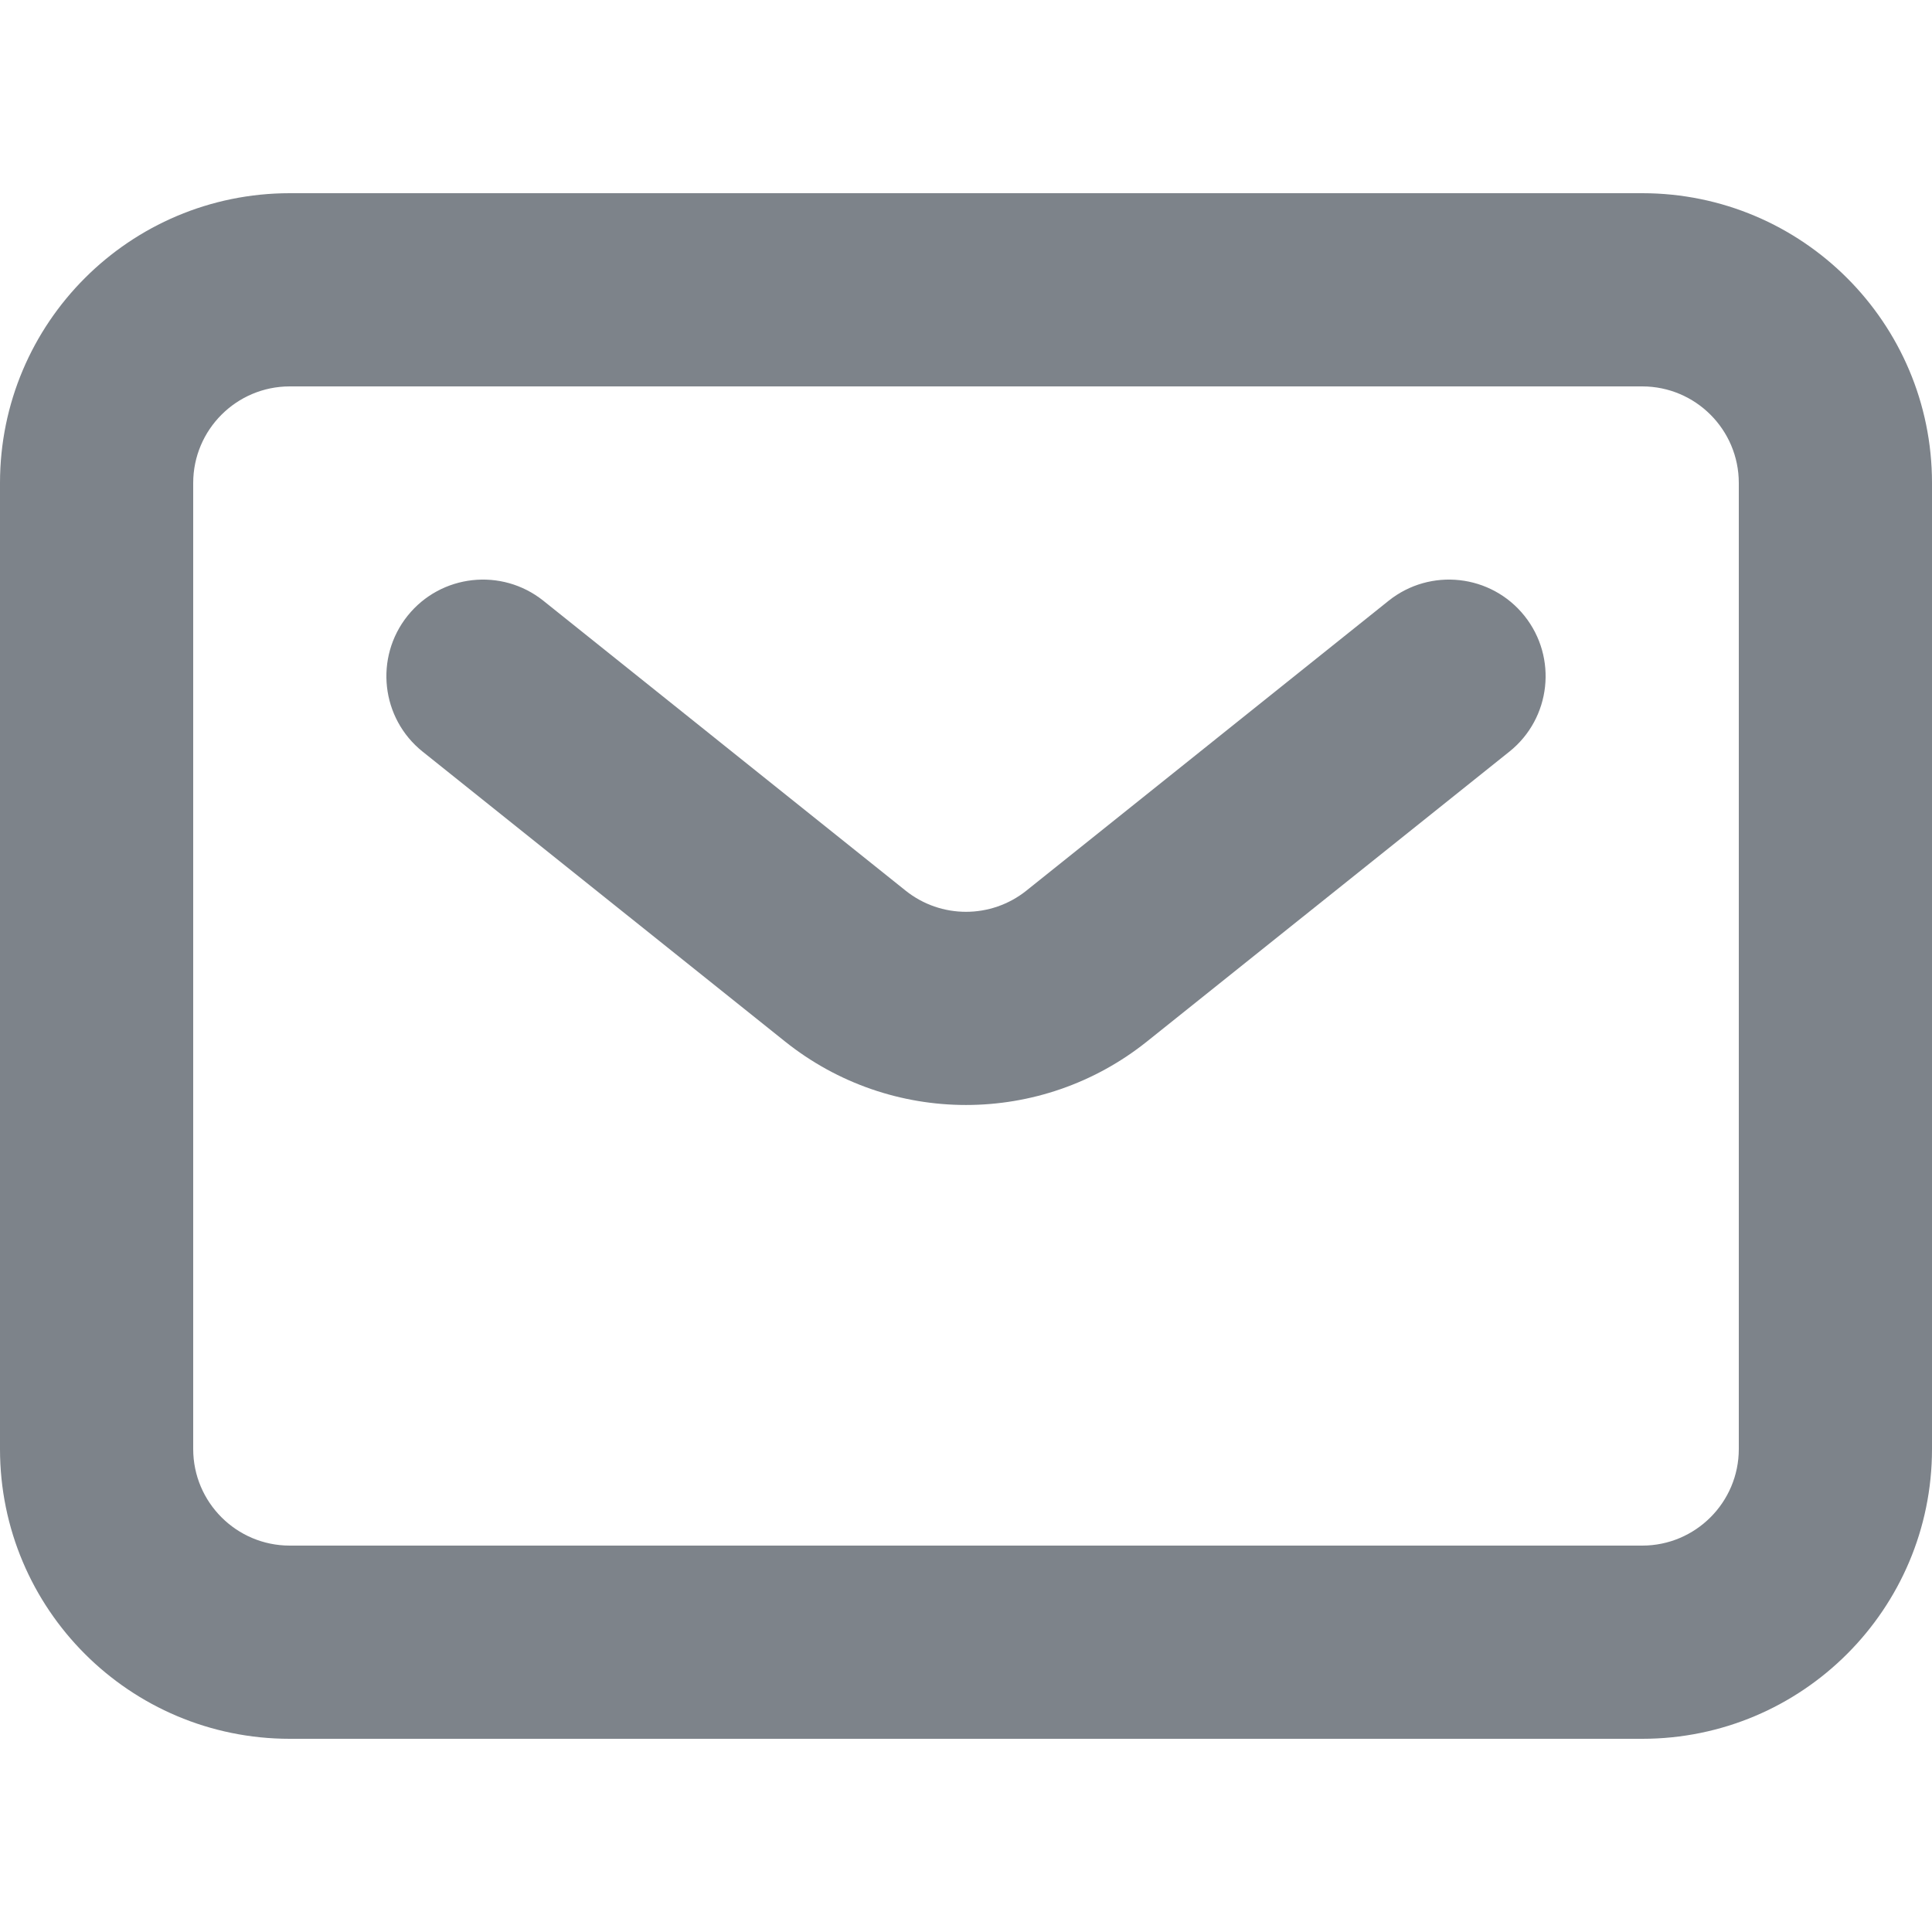 <svg width="20" height="20" viewBox="0 0 20 20" fill="none" xmlns="http://www.w3.org/2000/svg">
<path d="M5.625 6.219C5.193 5.874 4.564 5.944 4.219 6.375C3.874 6.807 3.944 7.436 4.375 7.781L8.126 10.781C9.222 11.658 10.778 11.658 11.874 10.781L15.625 7.781C16.056 7.436 16.126 6.807 15.781 6.375C15.436 5.944 14.807 5.874 14.375 6.219L10.625 9.22C10.259 9.512 9.741 9.512 9.375 9.22L5.625 6.219Z" fill="#7D838A"/>
<path fill-rule="evenodd" clip-rule="evenodd" d="M3 2C1.343 2 0 3.343 0 5V15C0 16.657 1.343 18 3 18H17C18.657 18 20 16.657 20 15V5C20 3.343 18.657 2 17 2H3ZM2 5C2 4.448 2.448 4 3 4H17C17.552 4 18 4.448 18 5V15C18 15.552 17.552 16 17 16H3C2.448 16 2 15.552 2 15V5Z" fill="#7D838A"/>
</svg>
